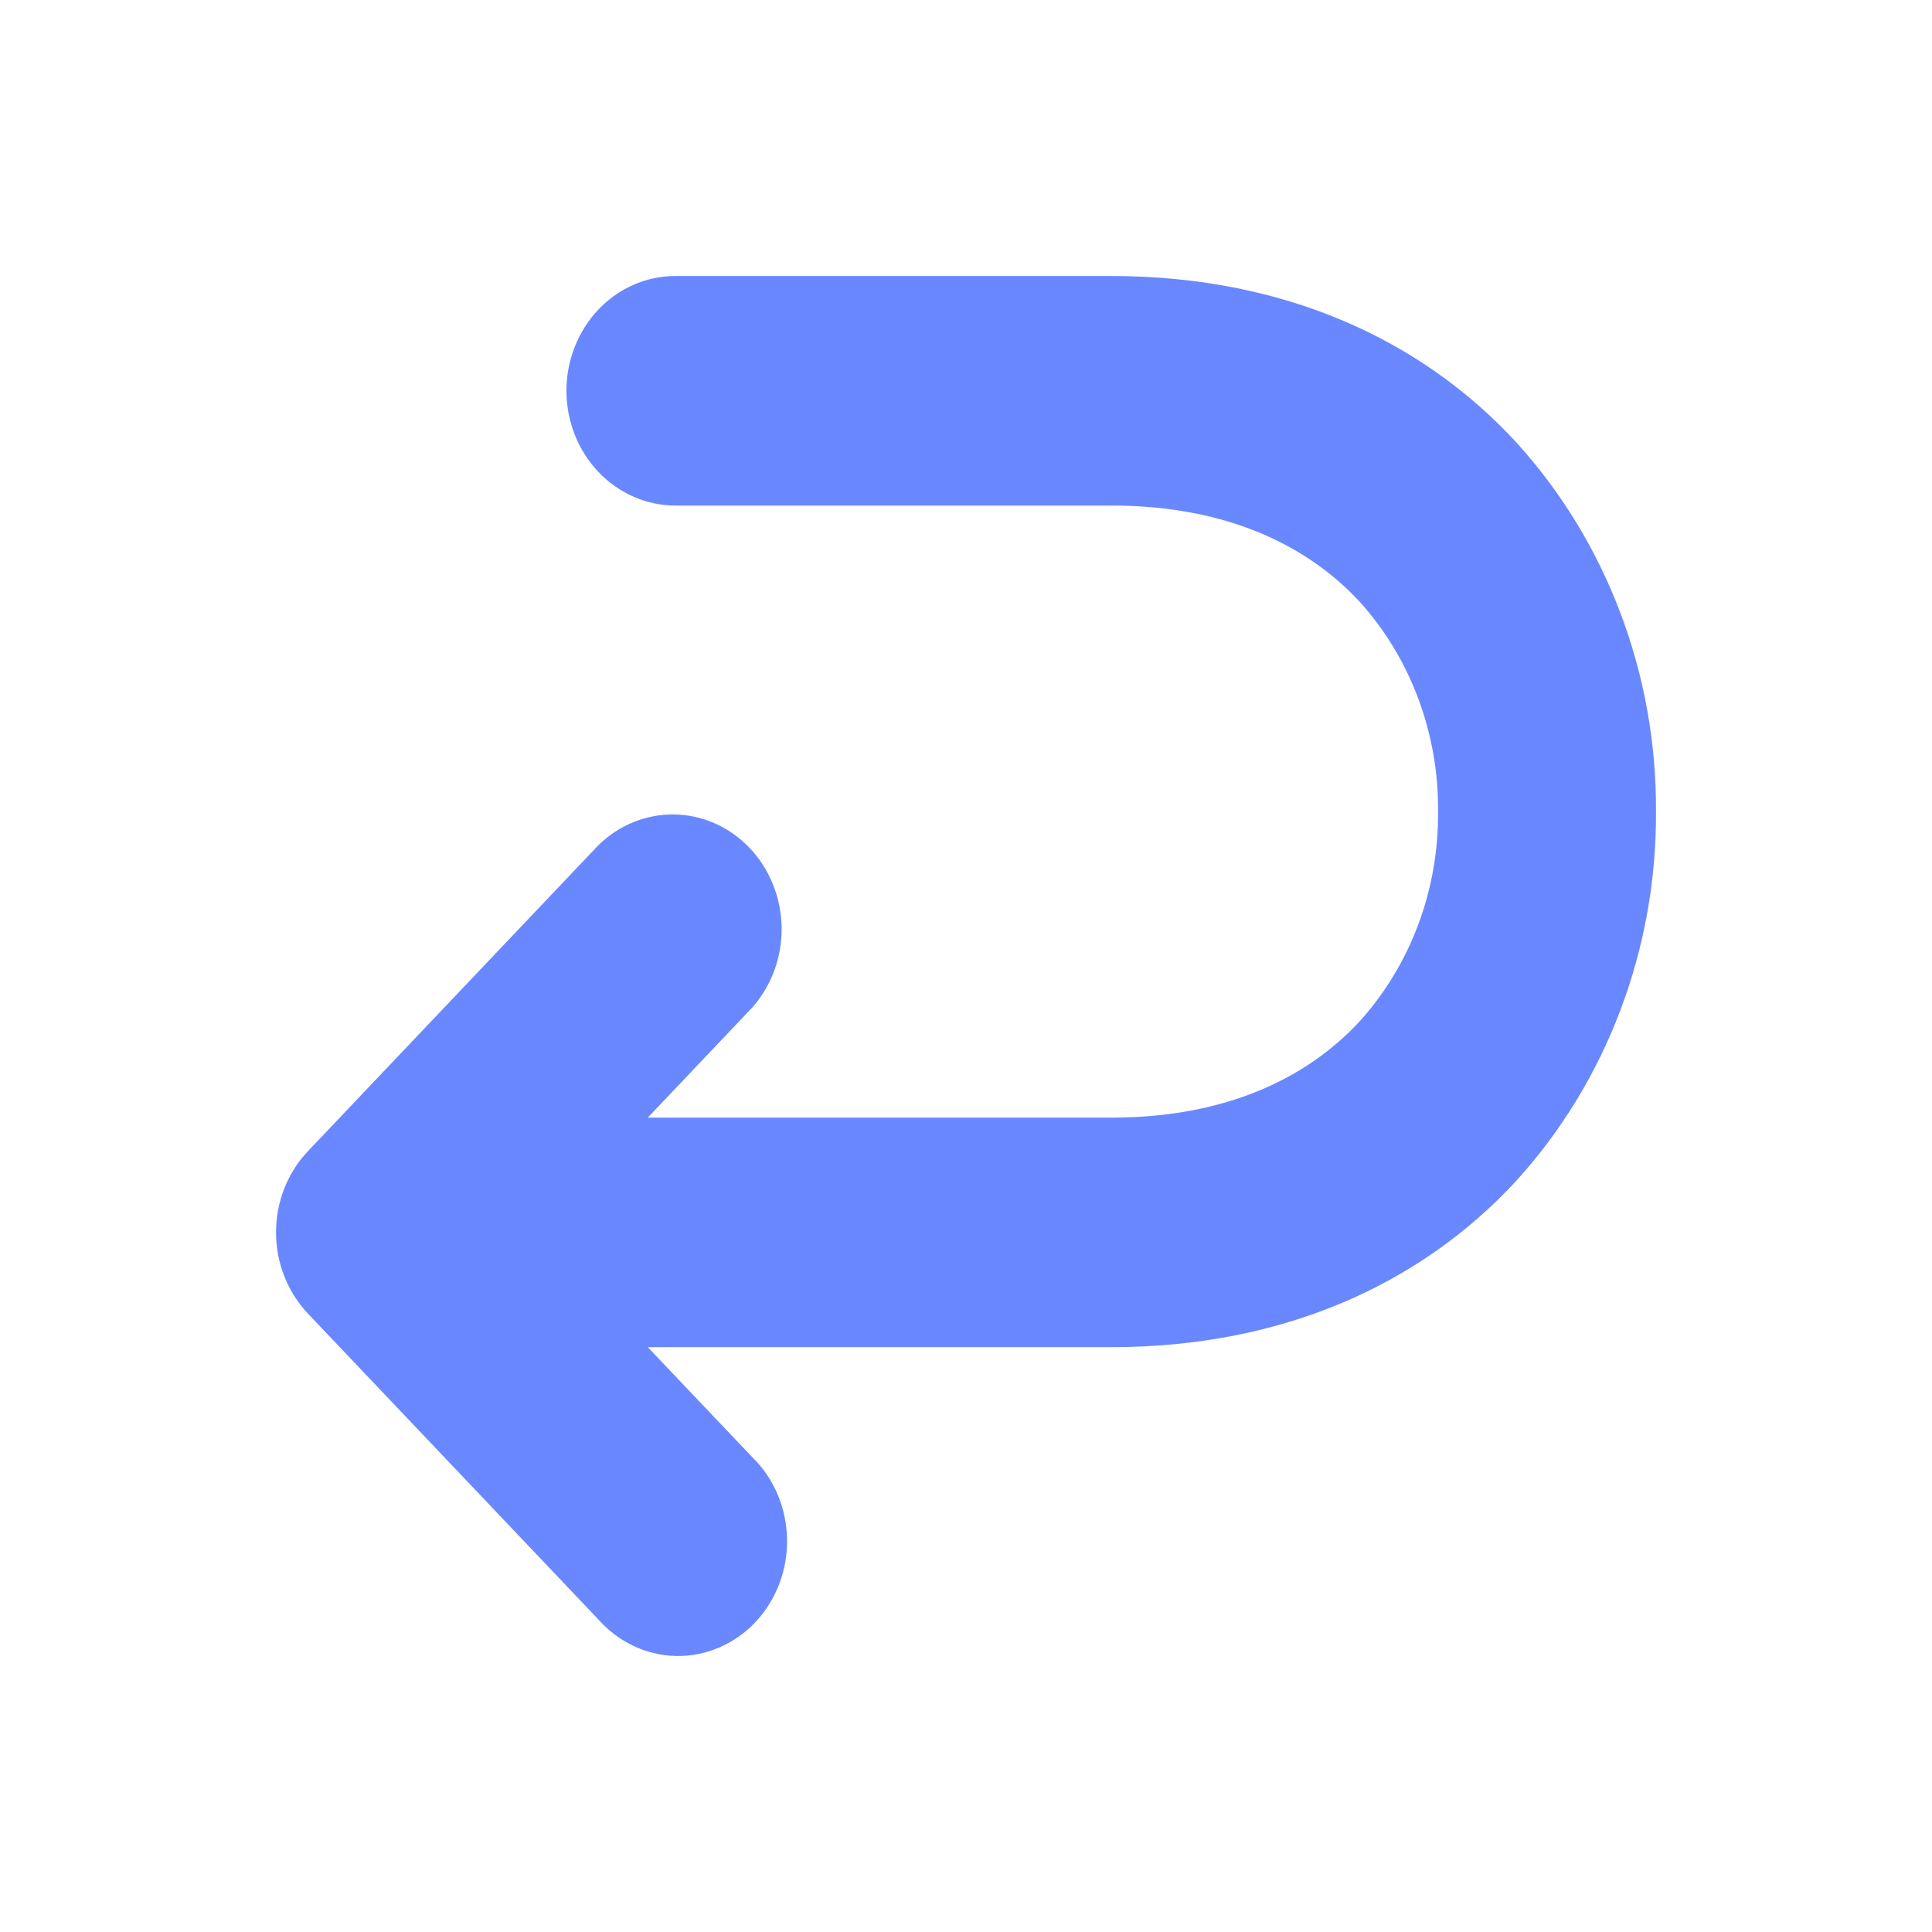 <svg width="21" height="21" viewBox="0 0 21 21" fill="none" xmlns="http://www.w3.org/2000/svg">
<path d="M6.157 4.247C6.157 3.917 6.282 3.599 6.504 3.365C6.726 3.131 7.027 3 7.341 3H12.079C13.945 3 15.447 3.685 16.481 4.808C17.463 5.887 18.008 7.326 18 8.821C18.008 10.316 17.463 11.755 16.481 12.835C15.447 13.957 13.945 14.643 12.079 14.643H7.041L8.178 15.84C8.295 15.954 8.388 16.092 8.453 16.245C8.517 16.398 8.552 16.563 8.555 16.731C8.558 16.898 8.529 17.064 8.469 17.22C8.409 17.375 8.321 17.516 8.208 17.635C8.096 17.753 7.962 17.846 7.814 17.909C7.667 17.972 7.509 18.003 7.35 18C7.191 17.997 7.034 17.96 6.889 17.892C6.744 17.824 6.613 17.726 6.504 17.603L3.346 14.277C3.125 14.043 3 13.726 3 13.395C3 13.065 3.125 12.747 3.346 12.514L6.504 9.187C6.729 8.967 7.026 8.847 7.333 8.853C7.639 8.858 7.932 8.989 8.149 9.218C8.366 9.446 8.49 9.755 8.496 10.078C8.501 10.401 8.387 10.714 8.178 10.95L7.041 12.148H12.079C13.37 12.148 14.237 11.689 14.782 11.098C15.335 10.484 15.639 9.668 15.631 8.821C15.639 7.975 15.335 7.158 14.782 6.544C14.237 5.954 13.37 5.495 12.079 5.495H7.341C7.027 5.495 6.726 5.363 6.504 5.129C6.282 4.896 6.157 4.578 6.157 4.247Z" fill="#6988FF"/>
</svg>
